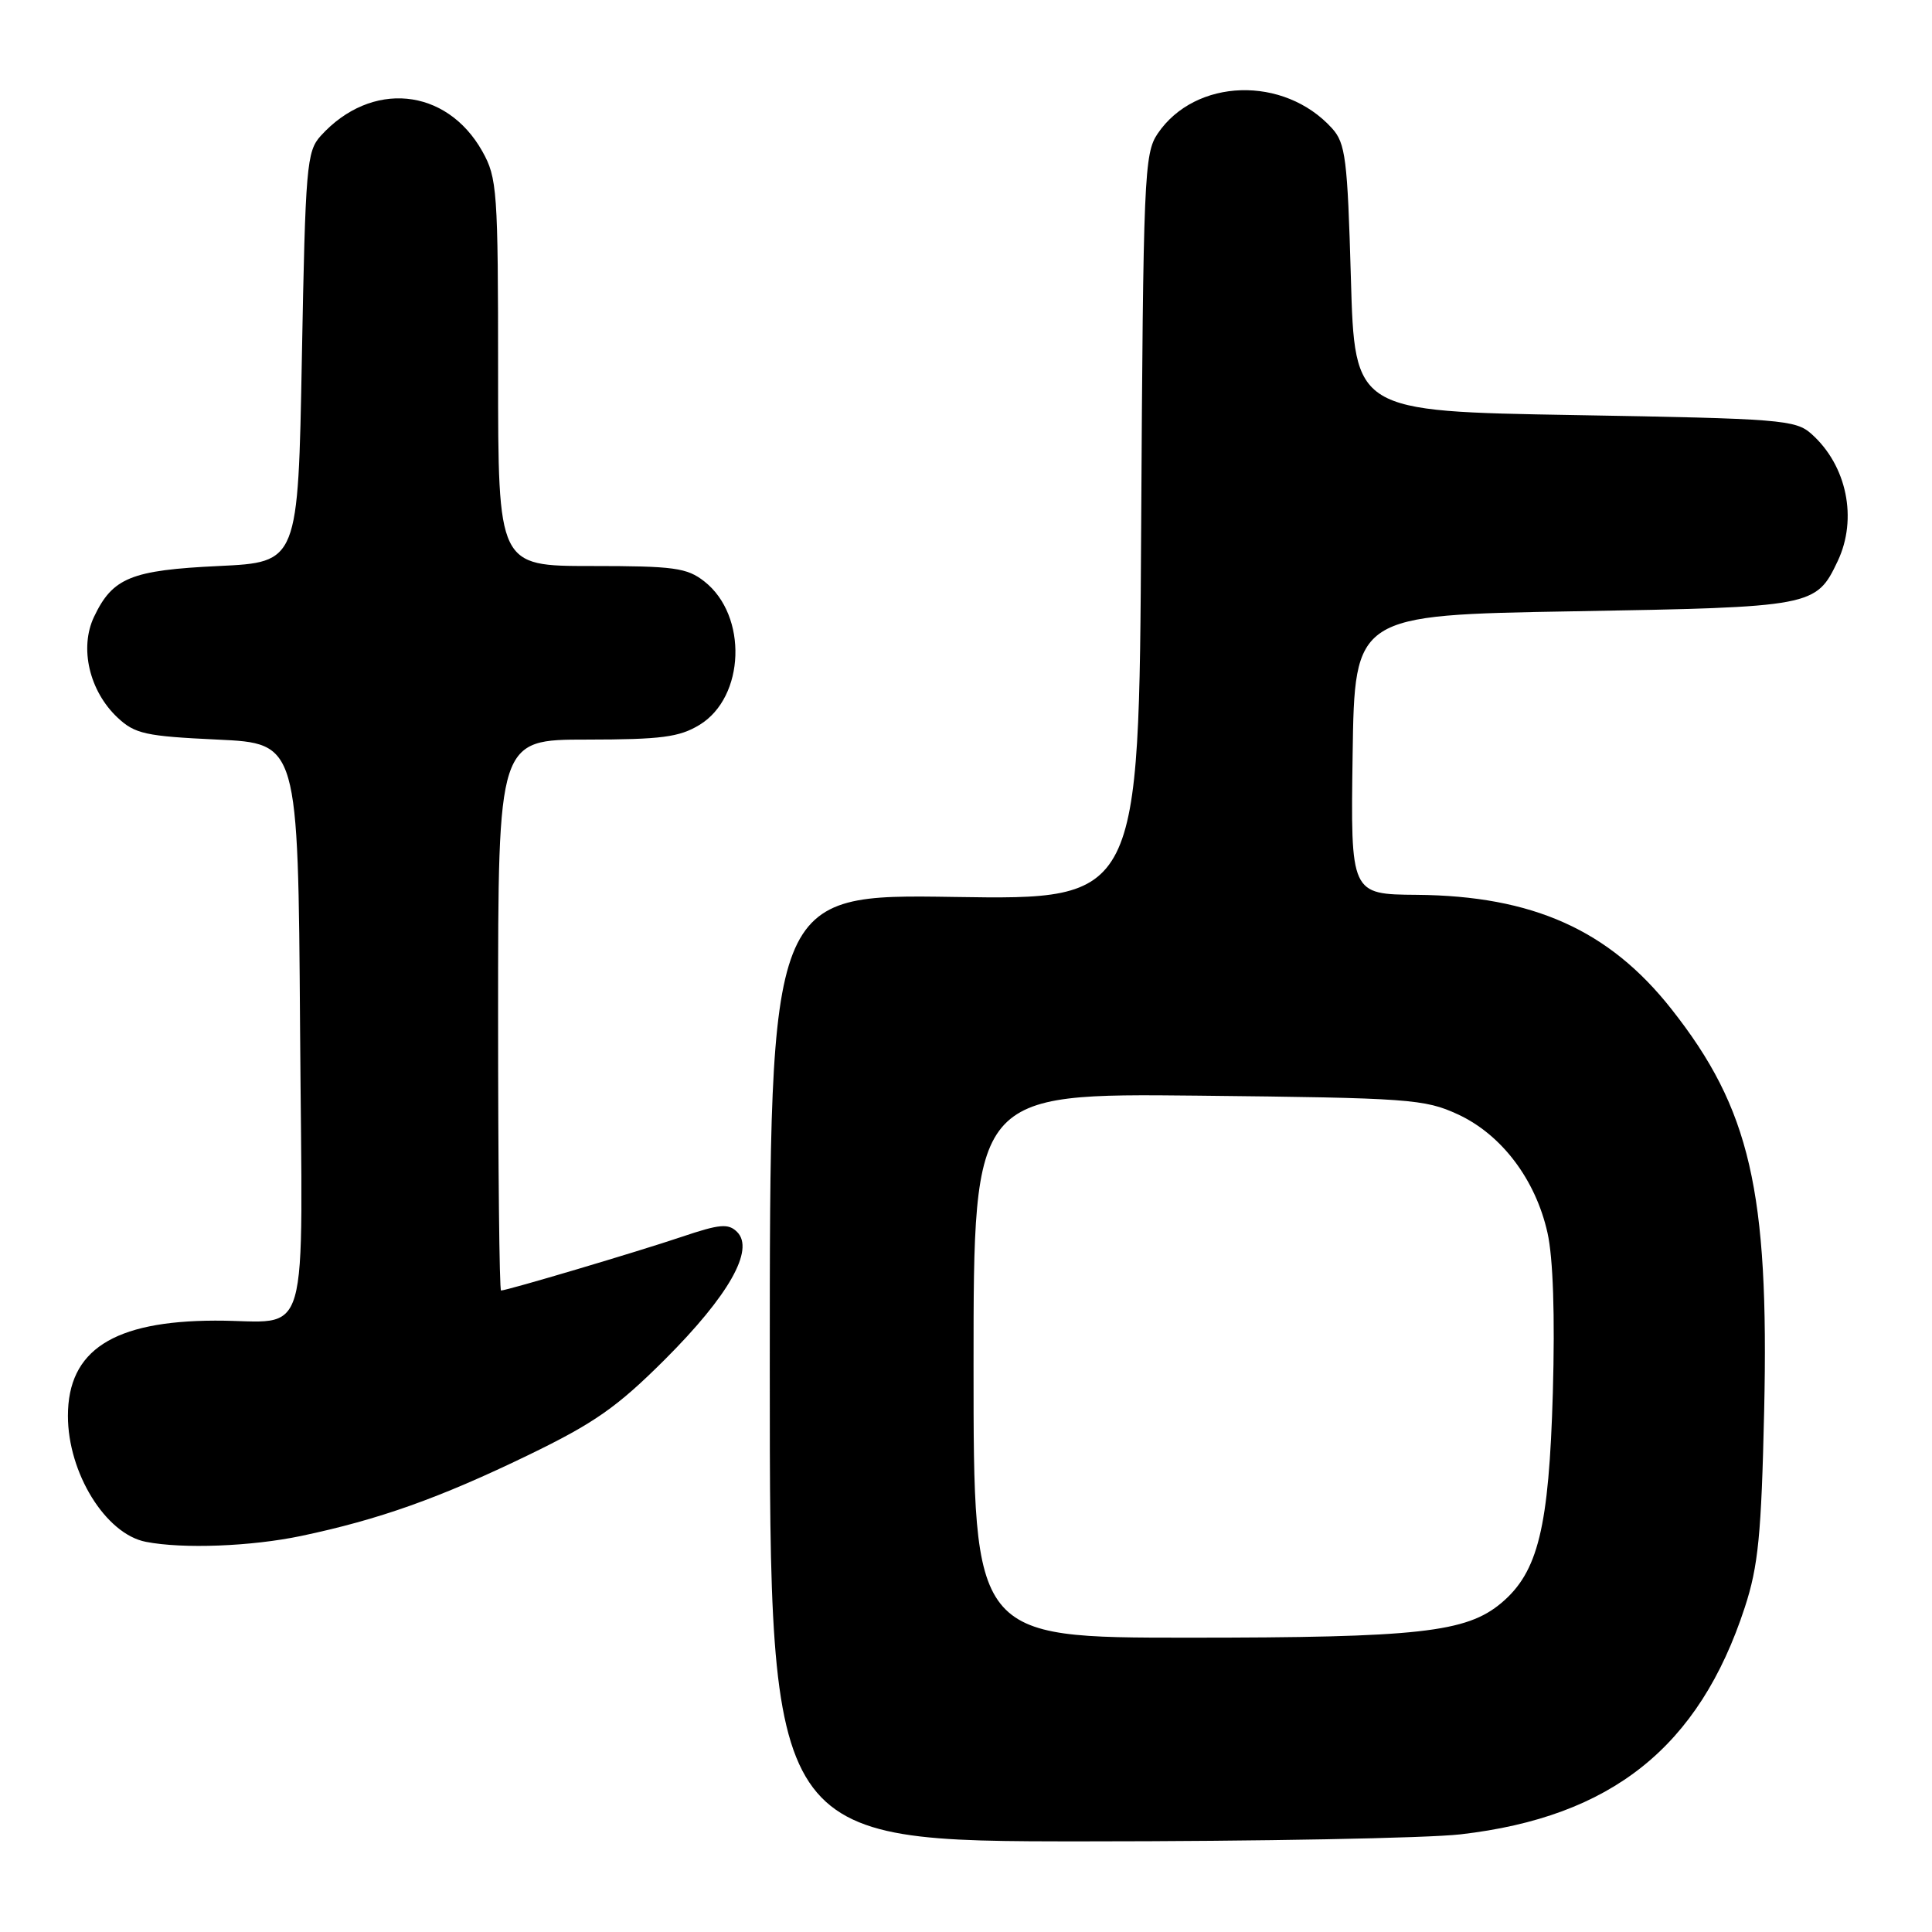 <?xml version="1.0" encoding="UTF-8" standalone="no"?>
<!DOCTYPE svg PUBLIC "-//W3C//DTD SVG 1.1//EN" "http://www.w3.org/Graphics/SVG/1.1/DTD/svg11.dtd" >
<svg xmlns="http://www.w3.org/2000/svg" xmlns:xlink="http://www.w3.org/1999/xlink" version="1.1" viewBox="0 0 256 256">
 <g >
 <path fill="currentColor"
d=" M 193.53 243.06 C 213.54 240.76 225.14 231.50 231.19 213.00 C 232.98 207.54 233.39 203.38 233.76 186.96 C 234.42 157.81 231.90 146.91 221.46 133.69 C 213.21 123.23 203.10 118.70 187.73 118.57 C 178.96 118.50 178.96 118.50 179.23 100.00 C 179.50 81.50 179.50 81.50 208.50 81.00 C 240.25 80.45 240.64 80.38 243.50 74.36 C 246.17 68.73 244.72 61.68 240.03 57.50 C 237.93 55.62 235.99 55.47 208.65 55.00 C 179.50 54.50 179.50 54.50 179.00 36.85 C 178.55 21.02 178.29 18.98 176.50 17.00 C 170.14 9.98 158.39 10.34 153.40 17.70 C 151.61 20.34 151.48 23.29 151.21 69.86 C 150.93 119.23 150.93 119.23 126.46 118.85 C 102.00 118.47 102.00 118.47 102.00 181.24 C 102.00 244.00 102.00 244.00 143.75 243.99 C 166.71 243.99 189.11 243.57 193.53 243.06 Z  M 39.91 203.52 C 50.26 201.34 58.22 198.51 70.00 192.81 C 78.77 188.56 81.76 186.47 88.14 180.10 C 96.56 171.68 100.01 165.59 97.68 163.25 C 96.51 162.08 95.39 162.18 90.29 163.90 C 84.45 165.87 67.17 171.00 66.39 171.00 C 66.17 171.00 66.00 154.57 66.00 134.50 C 66.00 98.00 66.00 98.00 77.75 98.00 C 87.62 97.99 90.01 97.68 92.69 96.05 C 98.73 92.37 99.10 81.58 93.34 77.05 C 91.03 75.23 89.32 75.00 78.37 75.00 C 66.00 75.00 66.00 75.00 66.00 49.39 C 66.00 25.24 65.88 23.56 63.91 20.05 C 59.15 11.58 49.18 10.63 42.50 18.00 C 40.63 20.06 40.47 22.01 40.00 47.35 C 39.50 74.50 39.50 74.50 29.00 75.00 C 17.36 75.55 14.92 76.55 12.46 81.73 C 10.50 85.85 11.83 91.55 15.56 95.07 C 17.88 97.25 19.26 97.55 28.83 98.00 C 39.50 98.50 39.50 98.50 39.76 136.13 C 40.06 179.41 41.35 174.96 28.50 174.99 C 15.01 175.03 9.00 178.92 9.00 187.61 C 9.00 195.18 14.00 203.27 19.33 204.30 C 24.22 205.26 33.29 204.91 39.91 203.52 Z  M 129.00 180.93 C 129.00 144.87 129.00 144.87 158.75 145.18 C 186.77 145.48 188.77 145.63 193.18 147.66 C 198.97 150.34 203.47 156.29 205.05 163.35 C 205.80 166.68 206.05 174.33 205.76 184.53 C 205.24 202.43 203.81 208.30 198.94 212.40 C 194.30 216.30 188.02 217.00 157.45 217.00 C 129.00 217.00 129.00 217.00 129.00 180.93 Z "/>
</g>
</svg>